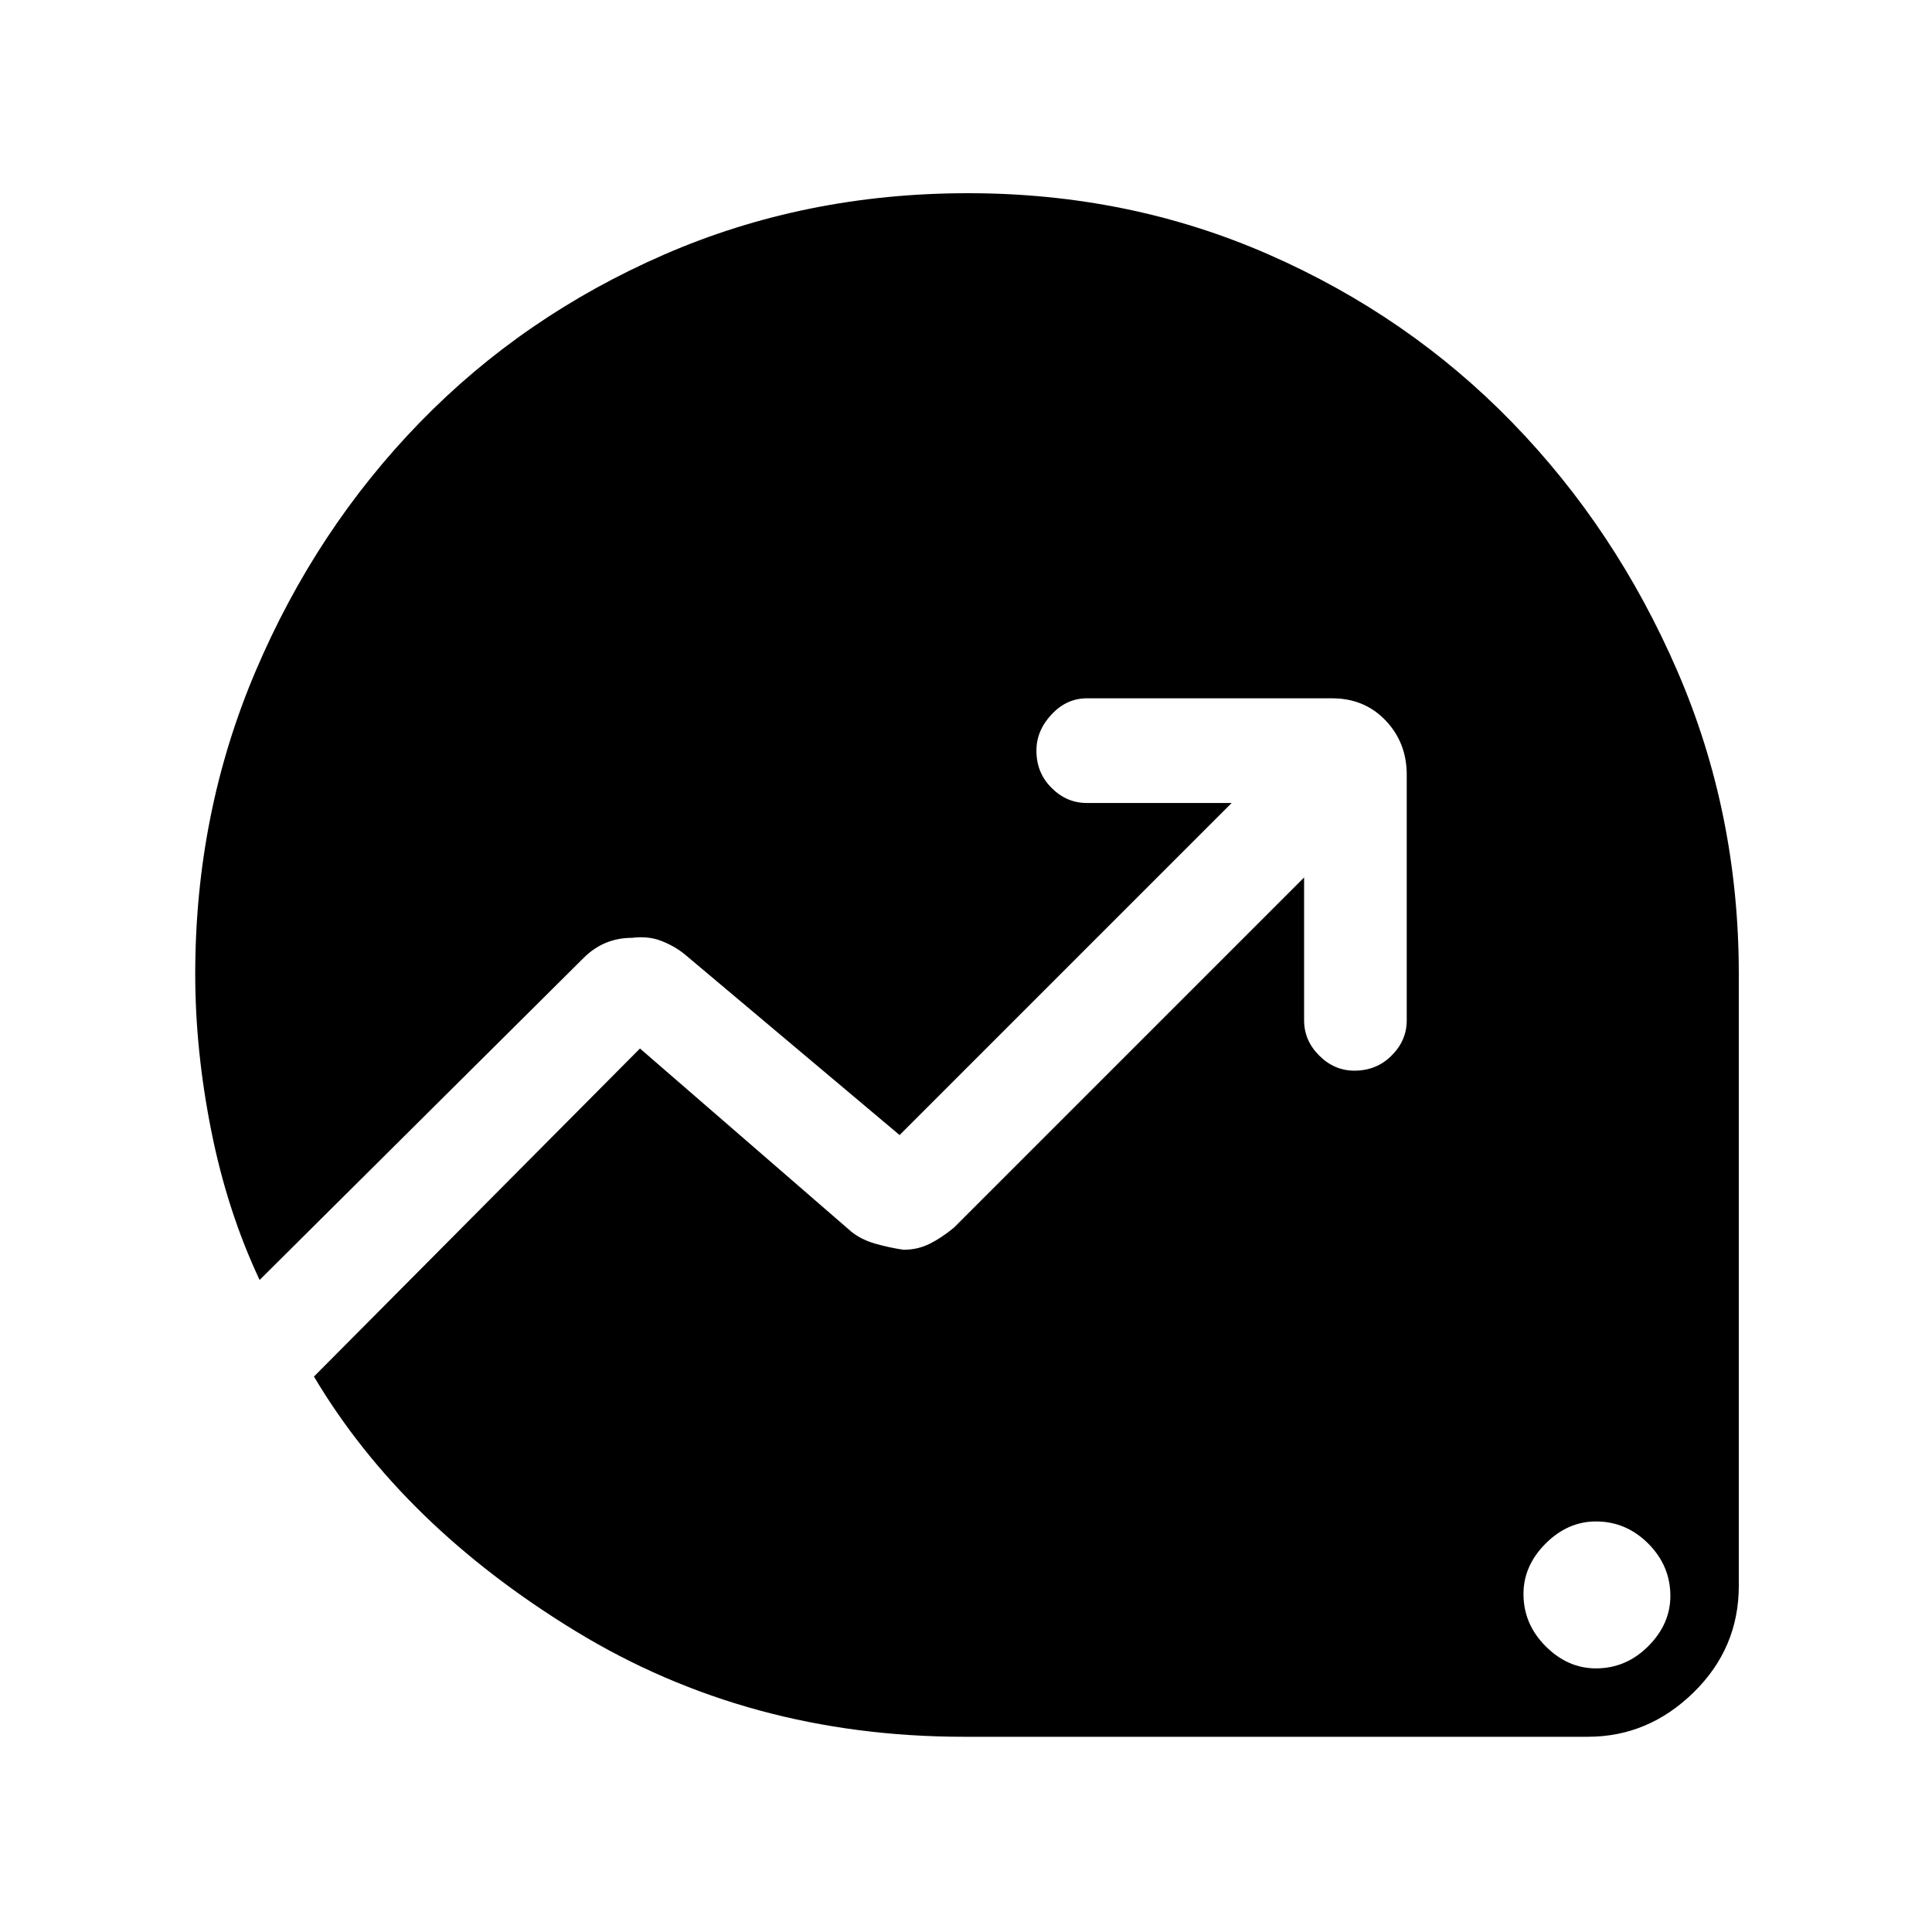 <svg xmlns="http://www.w3.org/2000/svg" height="40" width="40"><path d="M33.042 34.542Q33.667 34.542 34.125 34.083Q34.583 33.625 34.583 33.042Q34.583 32.417 34.125 31.958Q33.667 31.5 33.042 31.5Q32.458 31.5 32 31.958Q31.542 32.417 31.542 33Q31.542 33.625 32 34.083Q32.458 34.542 33.042 34.542ZM19.958 35.958Q15.5 35.958 11.917 33.771Q8.333 31.583 6.5 28.5L13.25 21.708L17.625 25.5Q17.833 25.667 18.125 25.75Q18.417 25.833 18.708 25.875Q19 25.875 19.25 25.75Q19.5 25.625 19.75 25.417L27 18.167V21.125Q27 21.542 27.312 21.854Q27.625 22.167 28.042 22.167Q28.5 22.167 28.812 21.854Q29.125 21.542 29.125 21.125V16.042Q29.125 15.375 28.688 14.917Q28.25 14.458 27.583 14.458H22.5Q22.083 14.458 21.771 14.792Q21.458 15.125 21.458 15.542Q21.458 16 21.771 16.312Q22.083 16.625 22.5 16.625H25.5L18.625 23.5L14.167 19.75Q13.958 19.583 13.688 19.479Q13.417 19.375 13.083 19.417Q12.792 19.417 12.542 19.521Q12.292 19.625 12.083 19.833L5.375 26.5Q4.708 25.083 4.375 23.417Q4.042 21.75 4.042 20.167Q4.042 16.833 5.292 13.896Q6.542 10.958 8.688 8.75Q10.833 6.542 13.75 5.271Q16.667 4 20.042 4Q23.375 4 26.271 5.271Q29.167 6.542 31.312 8.75Q33.458 10.958 34.729 13.896Q36 16.833 36 20.167V32.833Q36 34.125 35.062 35.042Q34.125 35.958 32.875 35.958Z"/></svg>